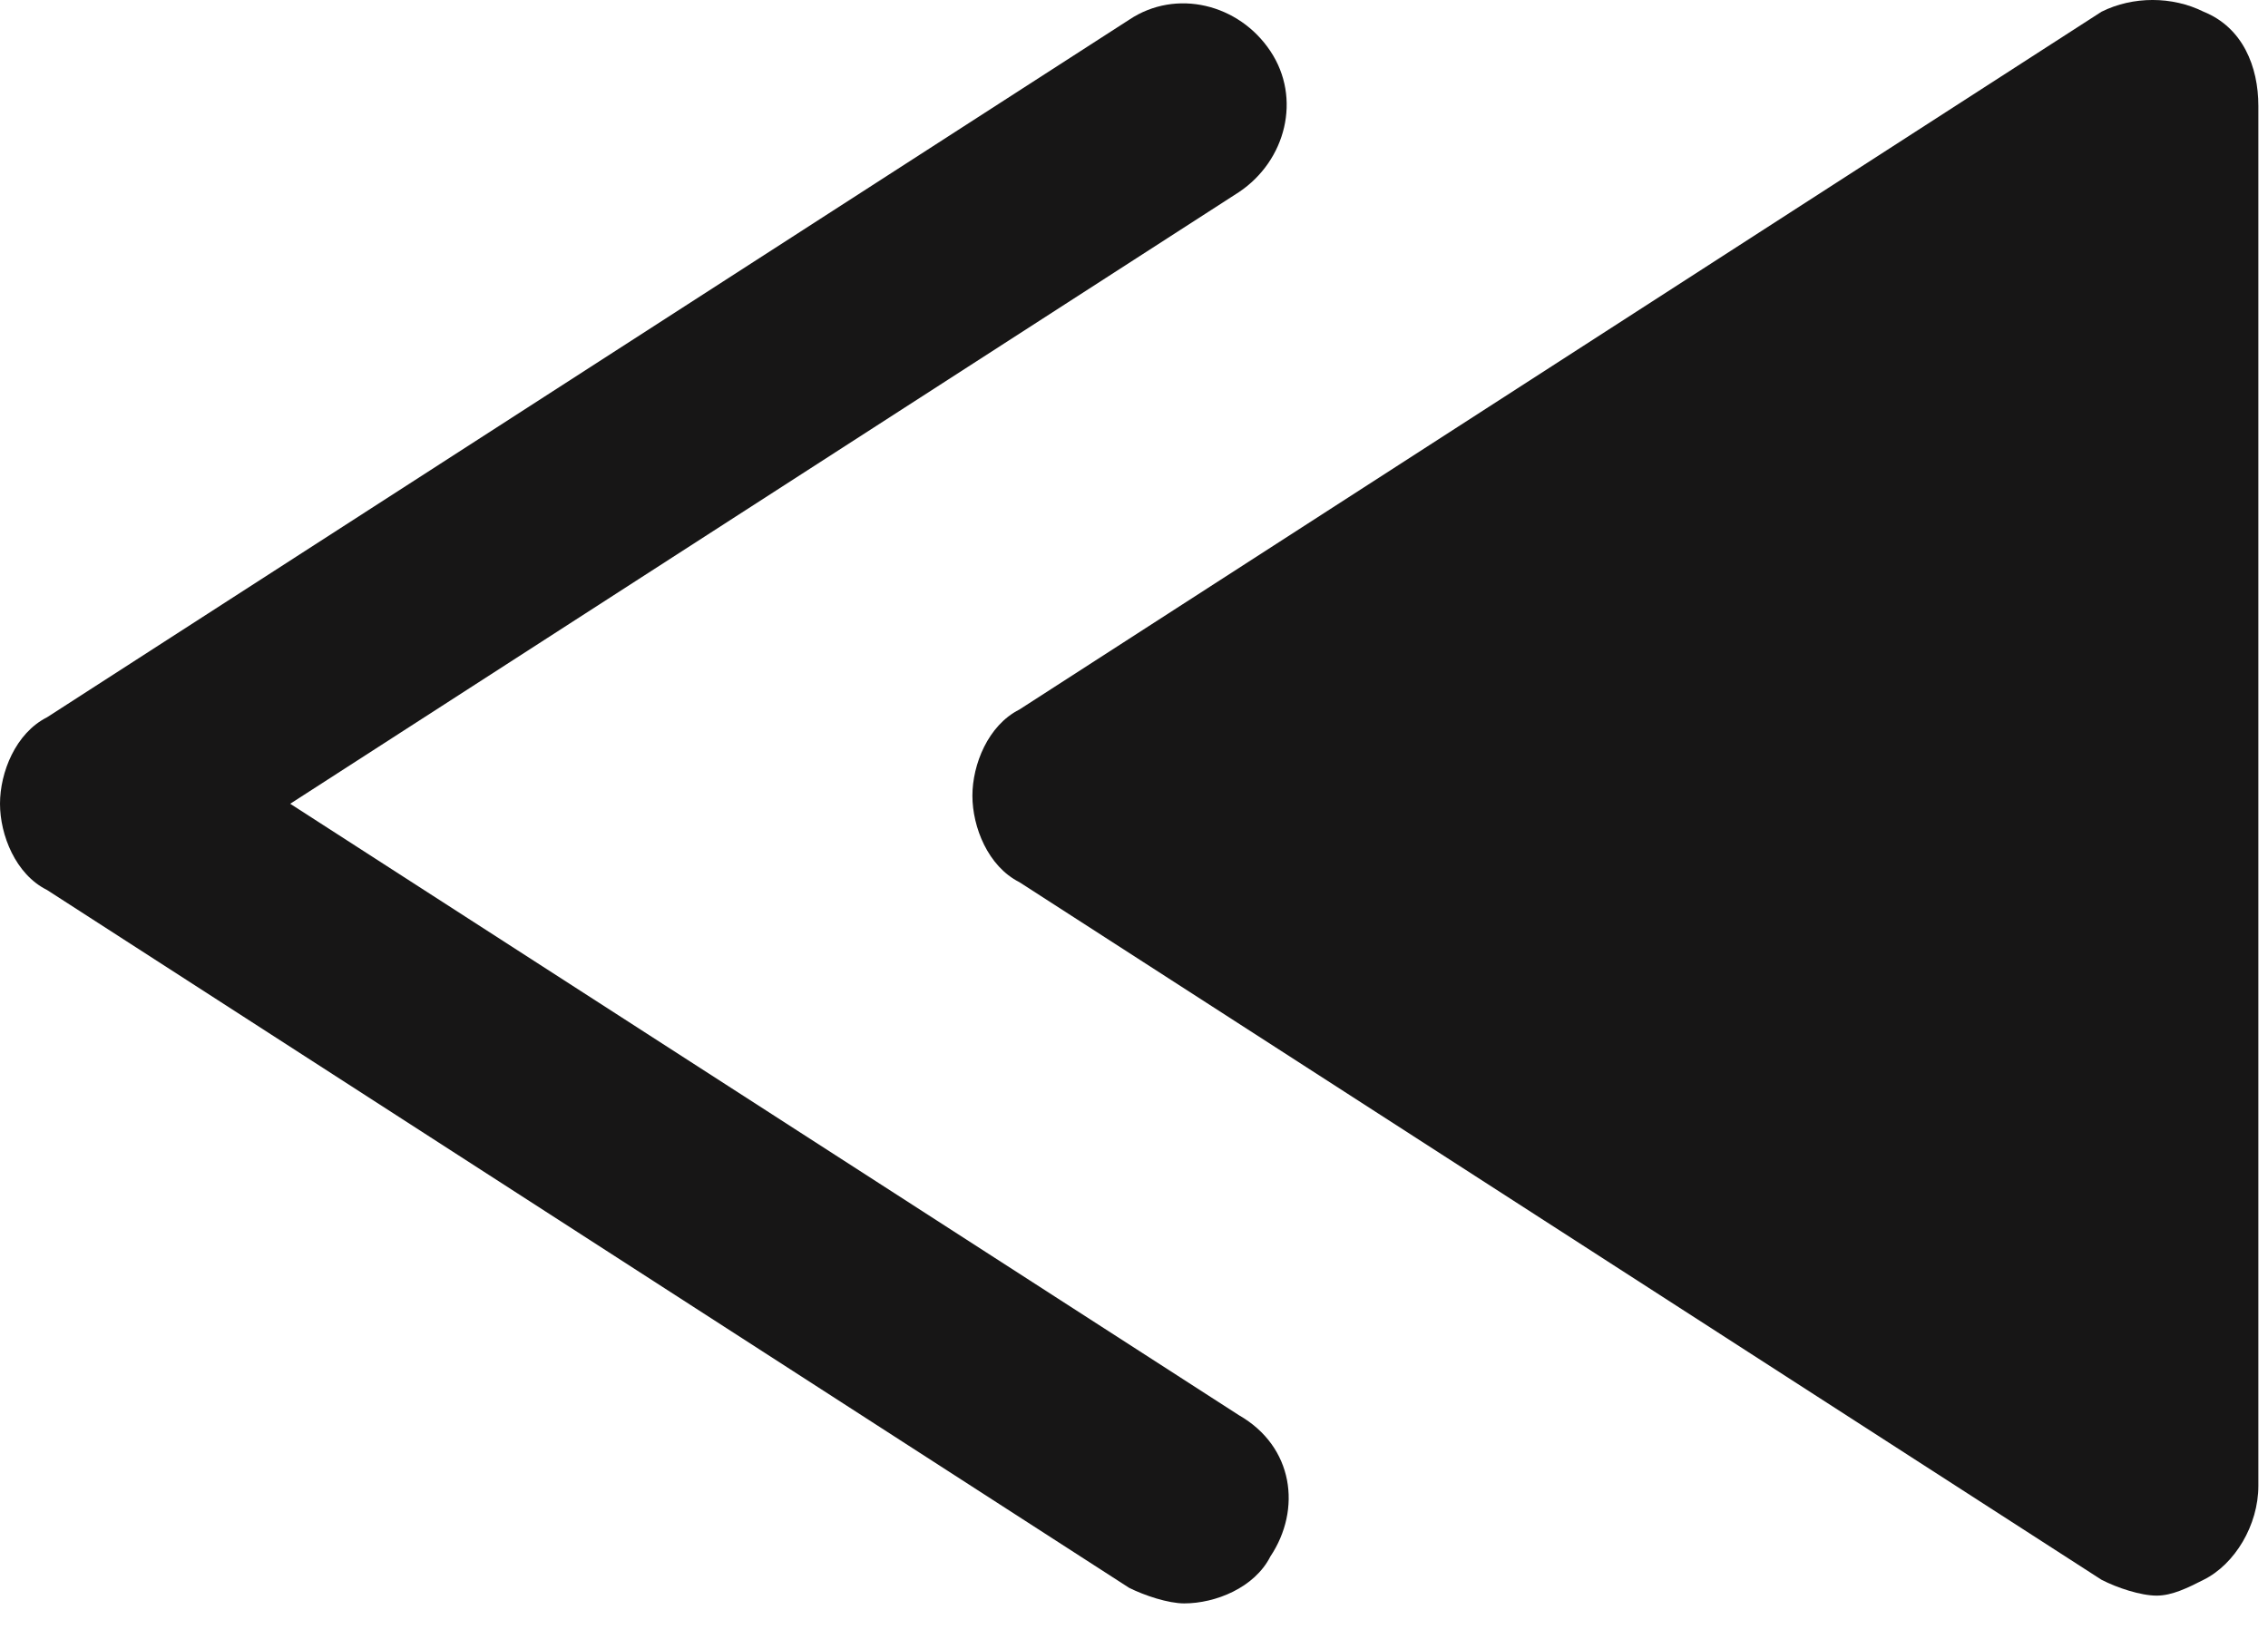 <svg width="44" height="32" viewBox="0 0 44 32" fill="none" xmlns="http://www.w3.org/2000/svg">
<path d="M24.037 27.461L5.63 15.596L24.037 3.727C24.948 3.117 25.255 1.904 24.646 0.992C24.037 0.076 22.818 -0.227 21.906 0.383L0.911 13.919C0.302 14.227 0 14.987 0 15.596C0 16.201 0.302 16.966 0.911 17.268L21.906 30.81C22.208 30.961 22.667 31.112 22.974 31.112C23.578 31.112 24.338 30.81 24.646 30.201C25.255 29.289 25.099 28.07 24.037 27.461Z" fill="#171616"/>
<path d="M42.75 0.227C42.141 -0.076 41.38 -0.076 40.771 0.227L19.776 13.768C19.167 14.075 18.865 14.836 18.865 15.44C18.865 16.049 19.167 16.81 19.776 17.117L40.771 30.654C41.073 30.81 41.531 30.961 41.839 30.961C42.141 30.961 42.443 30.81 42.75 30.654C43.359 30.352 43.813 29.591 43.813 28.831V2.055C43.813 1.294 43.511 0.534 42.75 0.227Z" fill="#171616"/>
</svg>
